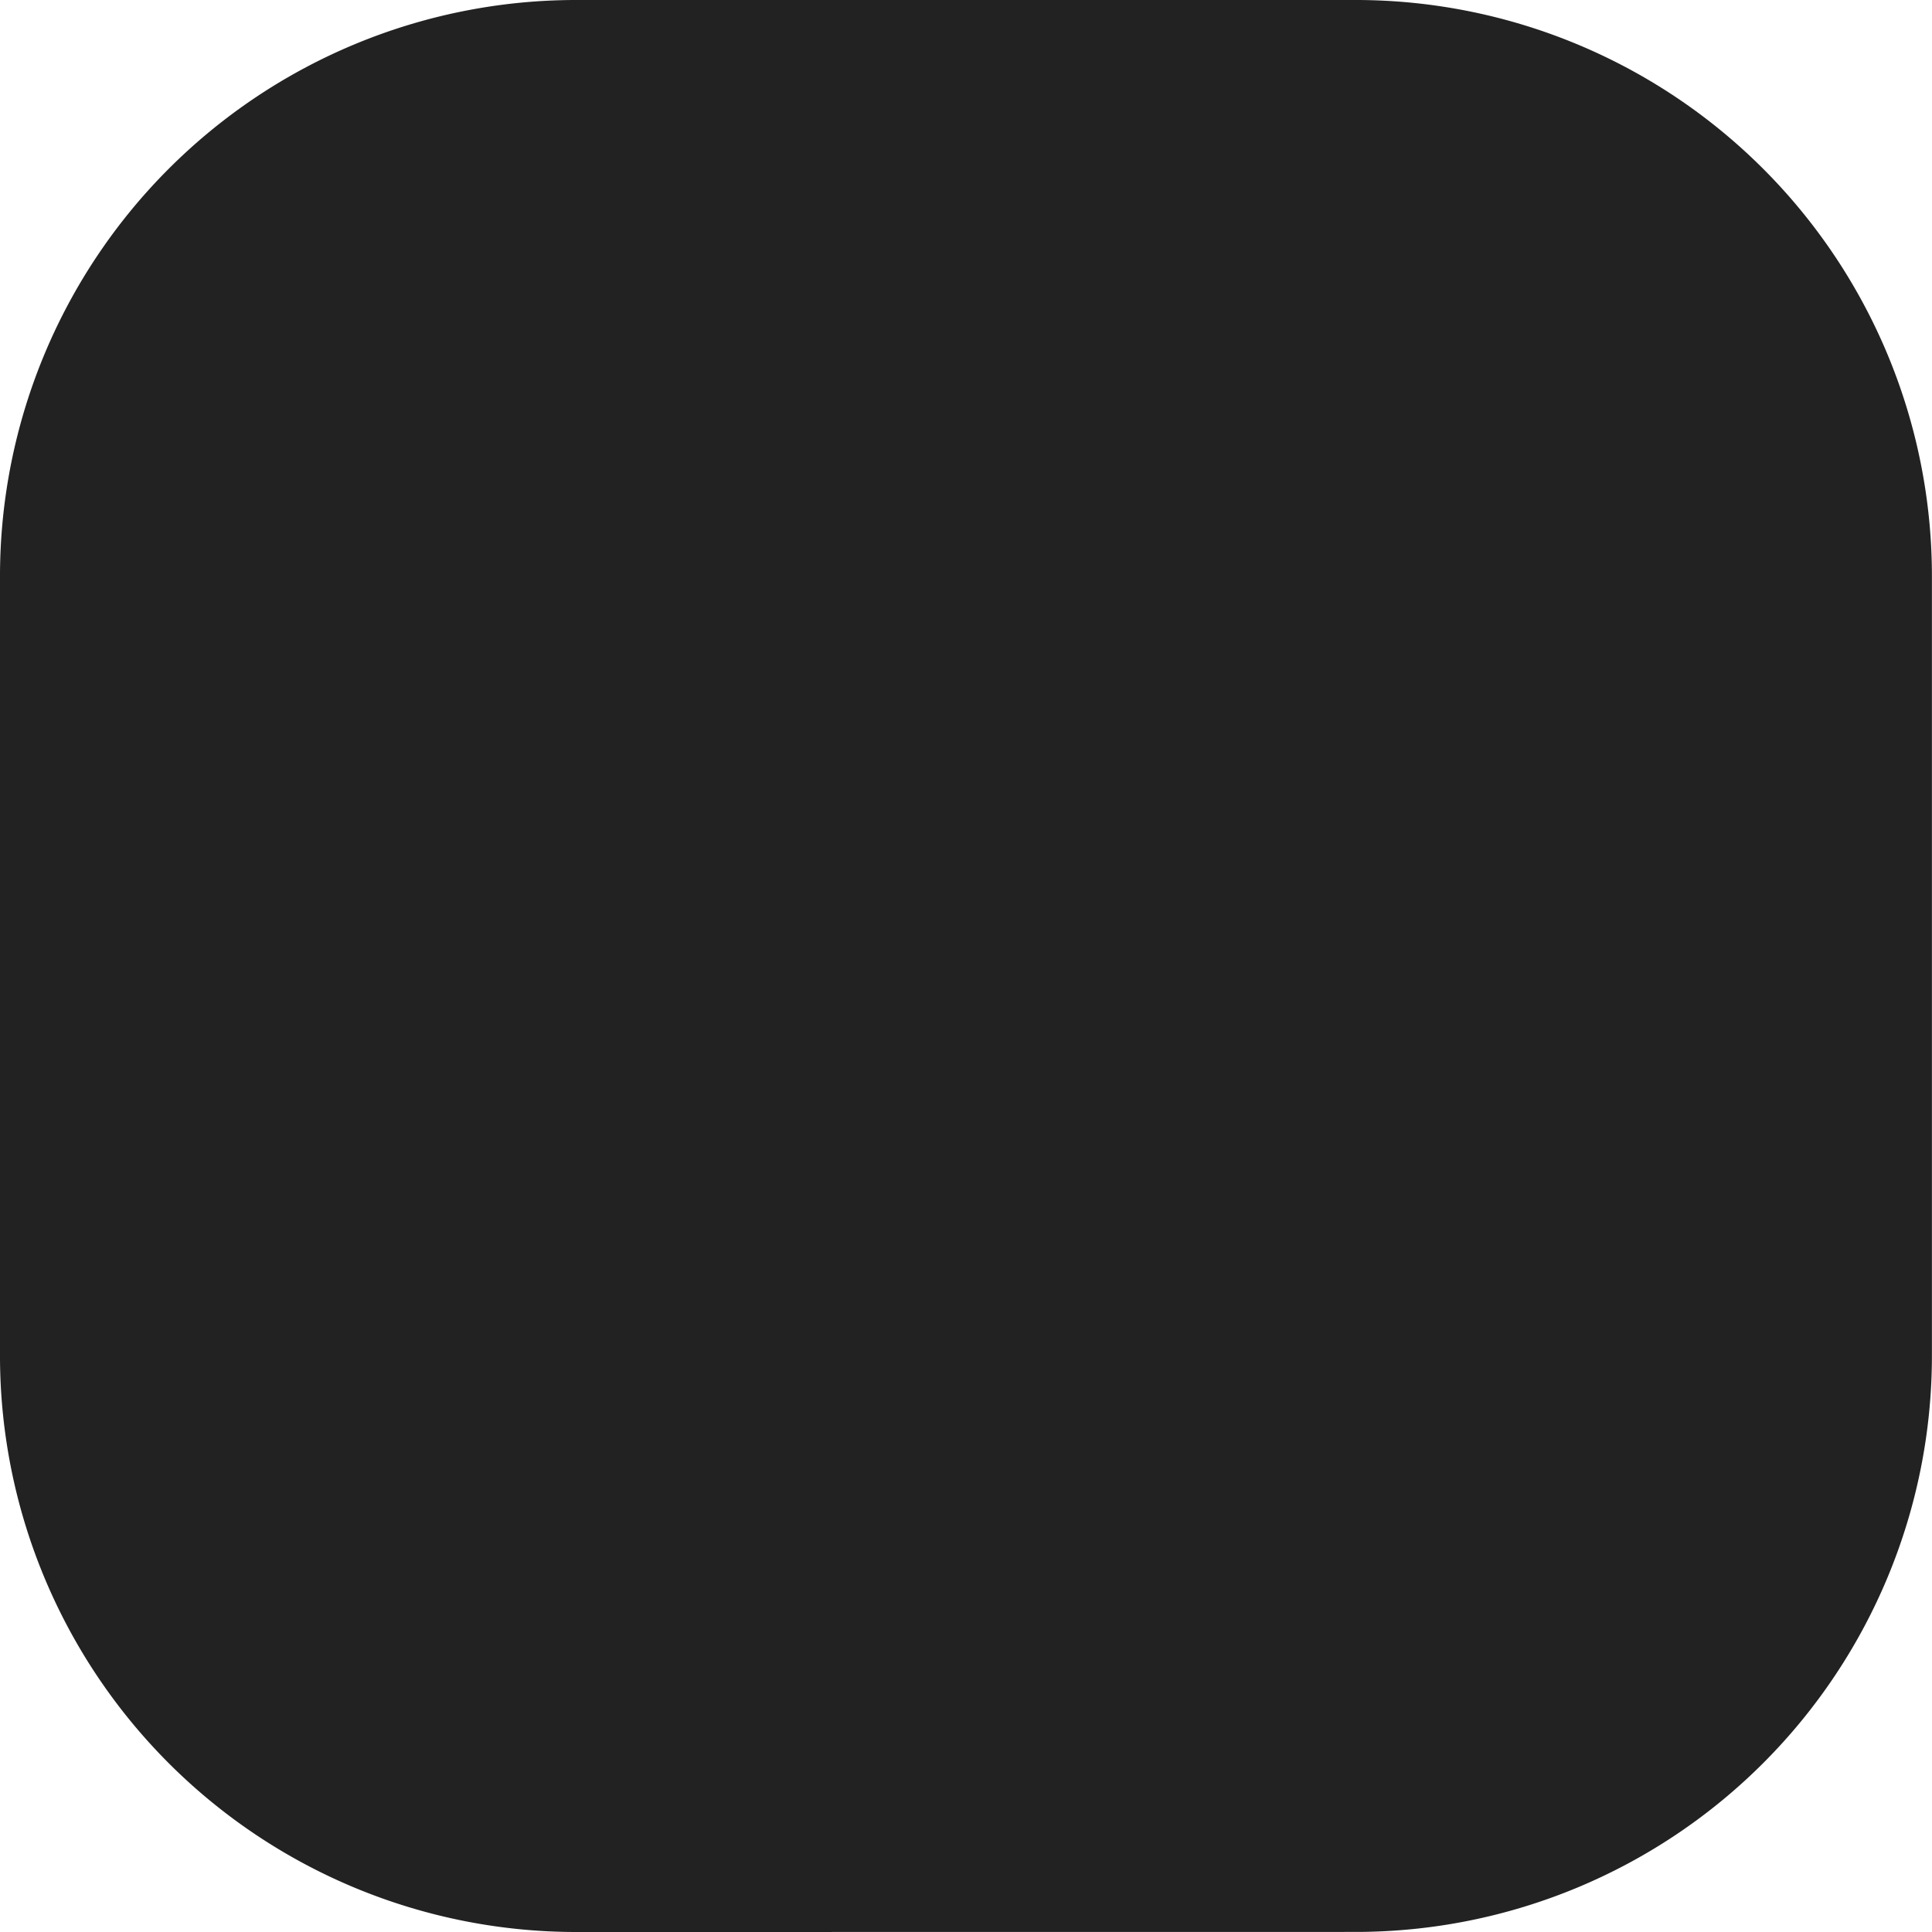 <svg xmlns="http://www.w3.org/2000/svg" width="24.194" height="24.194" viewBox="0 0 24.194 24.194">
  <g id="_029-instagram" data-name="029-instagram" transform="translate(-0.698 -0.768)">
    <path id="Shape" d="M7.207,24.194A7.216,7.216,0,0,1,0,16.987V7.207A7.215,7.215,0,0,1,7.207,0h9.779a7.216,7.216,0,0,1,7.207,7.207v9.779a7.216,7.216,0,0,1-7.207,7.207Z" transform="translate(0.698 0.768)" fill="#222"/>
    <path id="Shape-2" data-name="Shape" d="M0,6.048A6.048,6.048,0,1,1,6.048,12.1,6.055,6.055,0,0,1,0,6.048Z" transform="translate(6.343 7.22)" fill="#222"/>
    <circle id="Oval" cx="1.613" cy="1.613" r="1.613" transform="translate(17.634 5.607)" fill="#222"/>
  </g>
</svg>
